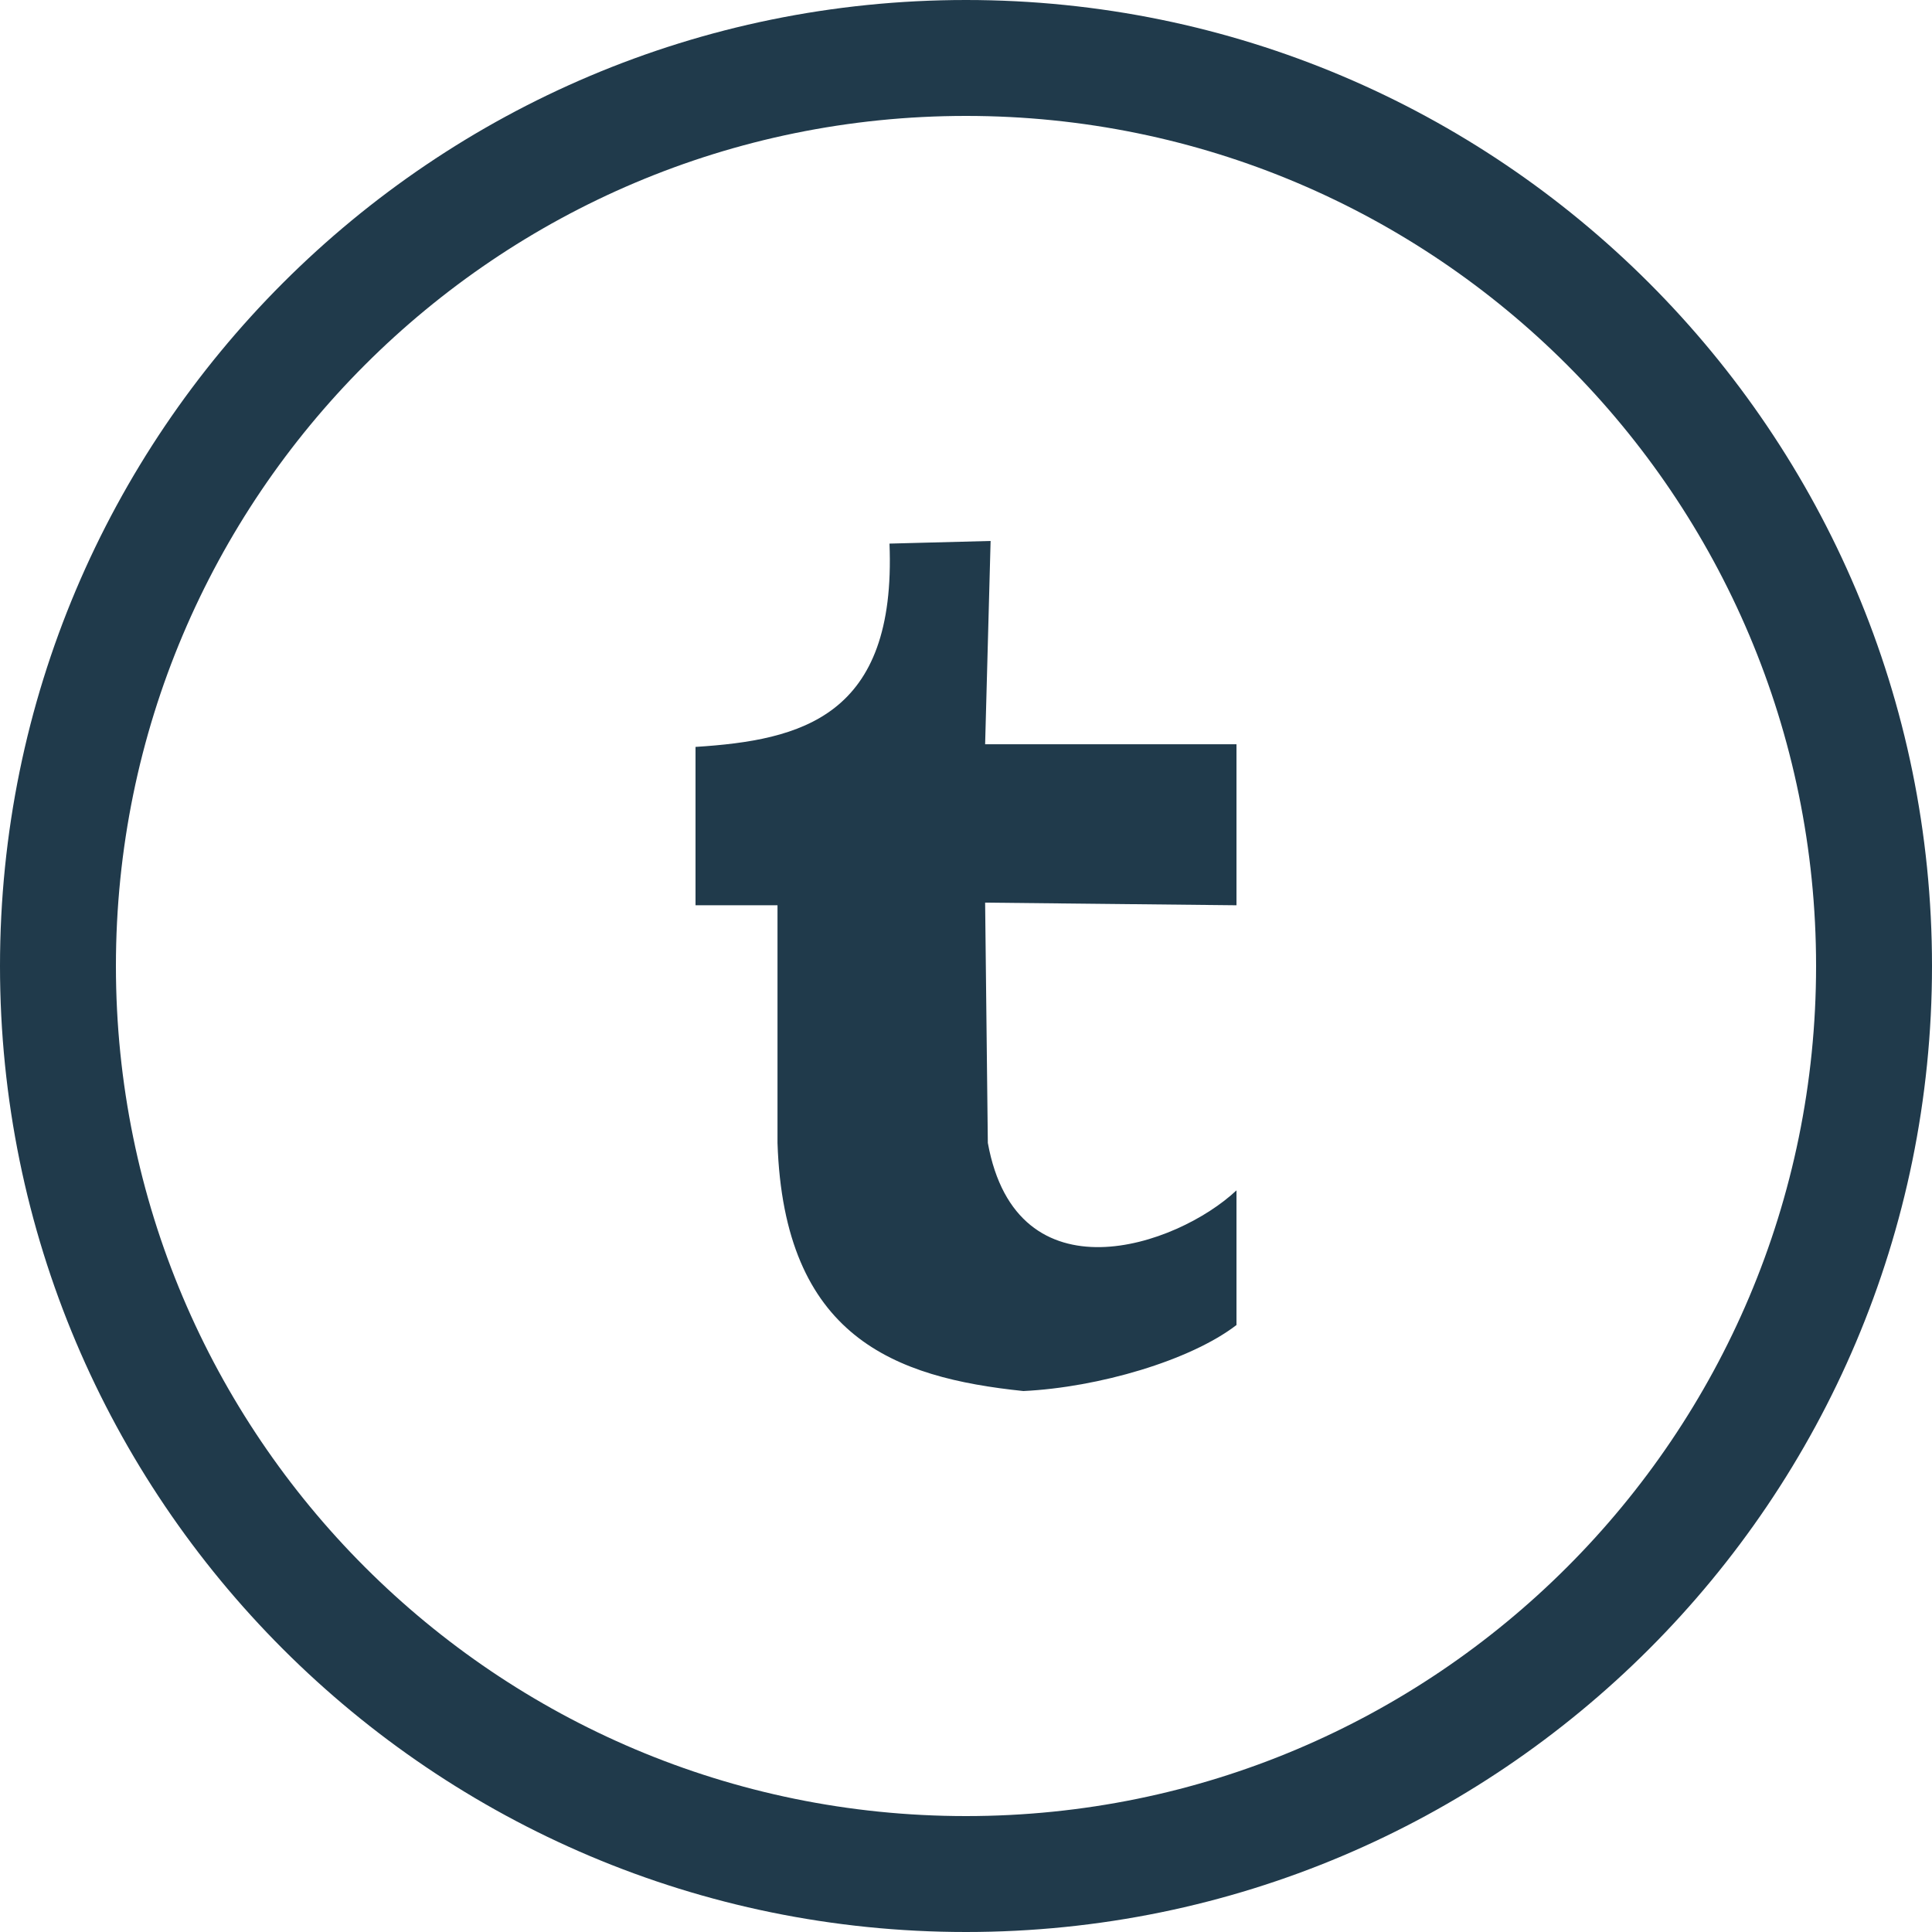 <?xml version="1.0" encoding="UTF-8"?>
<svg width="30px" height="30px" viewBox="0 0 30 30" version="1.1" xmlns="http://www.w3.org/2000/svg" xmlns:xlink="http://www.w3.org/1999/xlink">
    <!-- Generator: Sketch 49.3 (51167) - http://www.bohemiancoding.com/sketch -->
    <title>icon_tumblr</title>
    <desc>Created with Sketch.</desc>
    <defs></defs>
    <g id="Page-1" stroke="none" stroke-width="1" fill="none" fill-rule="evenodd">
        <g id="Home" transform="translate(-1308, -3508)" fill="#203A4B" fill-rule="nonzero">
            <g id="Footer" transform="translate(60, 3507)">
                <g id="Social" transform="translate(1080, 0)">
                    <g id="icon_tumblr" transform="translate(168, 1)">
                        <path d="M15,30 C6.716,30 0,23.284 0,15 C0,6.716 6.716,0 15,0 C23.284,0 30,6.716 30,15 C30,23.284 23.284,30 15,30 Z M15,28.2 C22.29,28.2 28.2,22.29 28.2,15 C28.2,7.71 22.29,1.8 15,1.8 C7.71,1.8 1.8,7.71 1.8,15 C1.8,22.29 7.71,28.2 15,28.2 Z M12.073,14.057 L12.073,17.747 C12.173,20.763 13.89,21.392 15.891,21.6 C17.054,21.544 18.48,21.128 19.2,20.575 L19.2,18.484 C18.273,19.355 15.786,20.208 15.339,17.747 L15.297,14.016 L19.2,14.057 L19.2,11.557 L15.297,11.557 L15.382,8.4 L13.812,8.441 C13.92,11.134 12.439,11.494 10.8,11.598 L10.8,14.057 L12.073,14.057 Z" id="Oval-1"></path>
                    </g>
                </g>
            </g>
        </g>
    </g>
</svg>